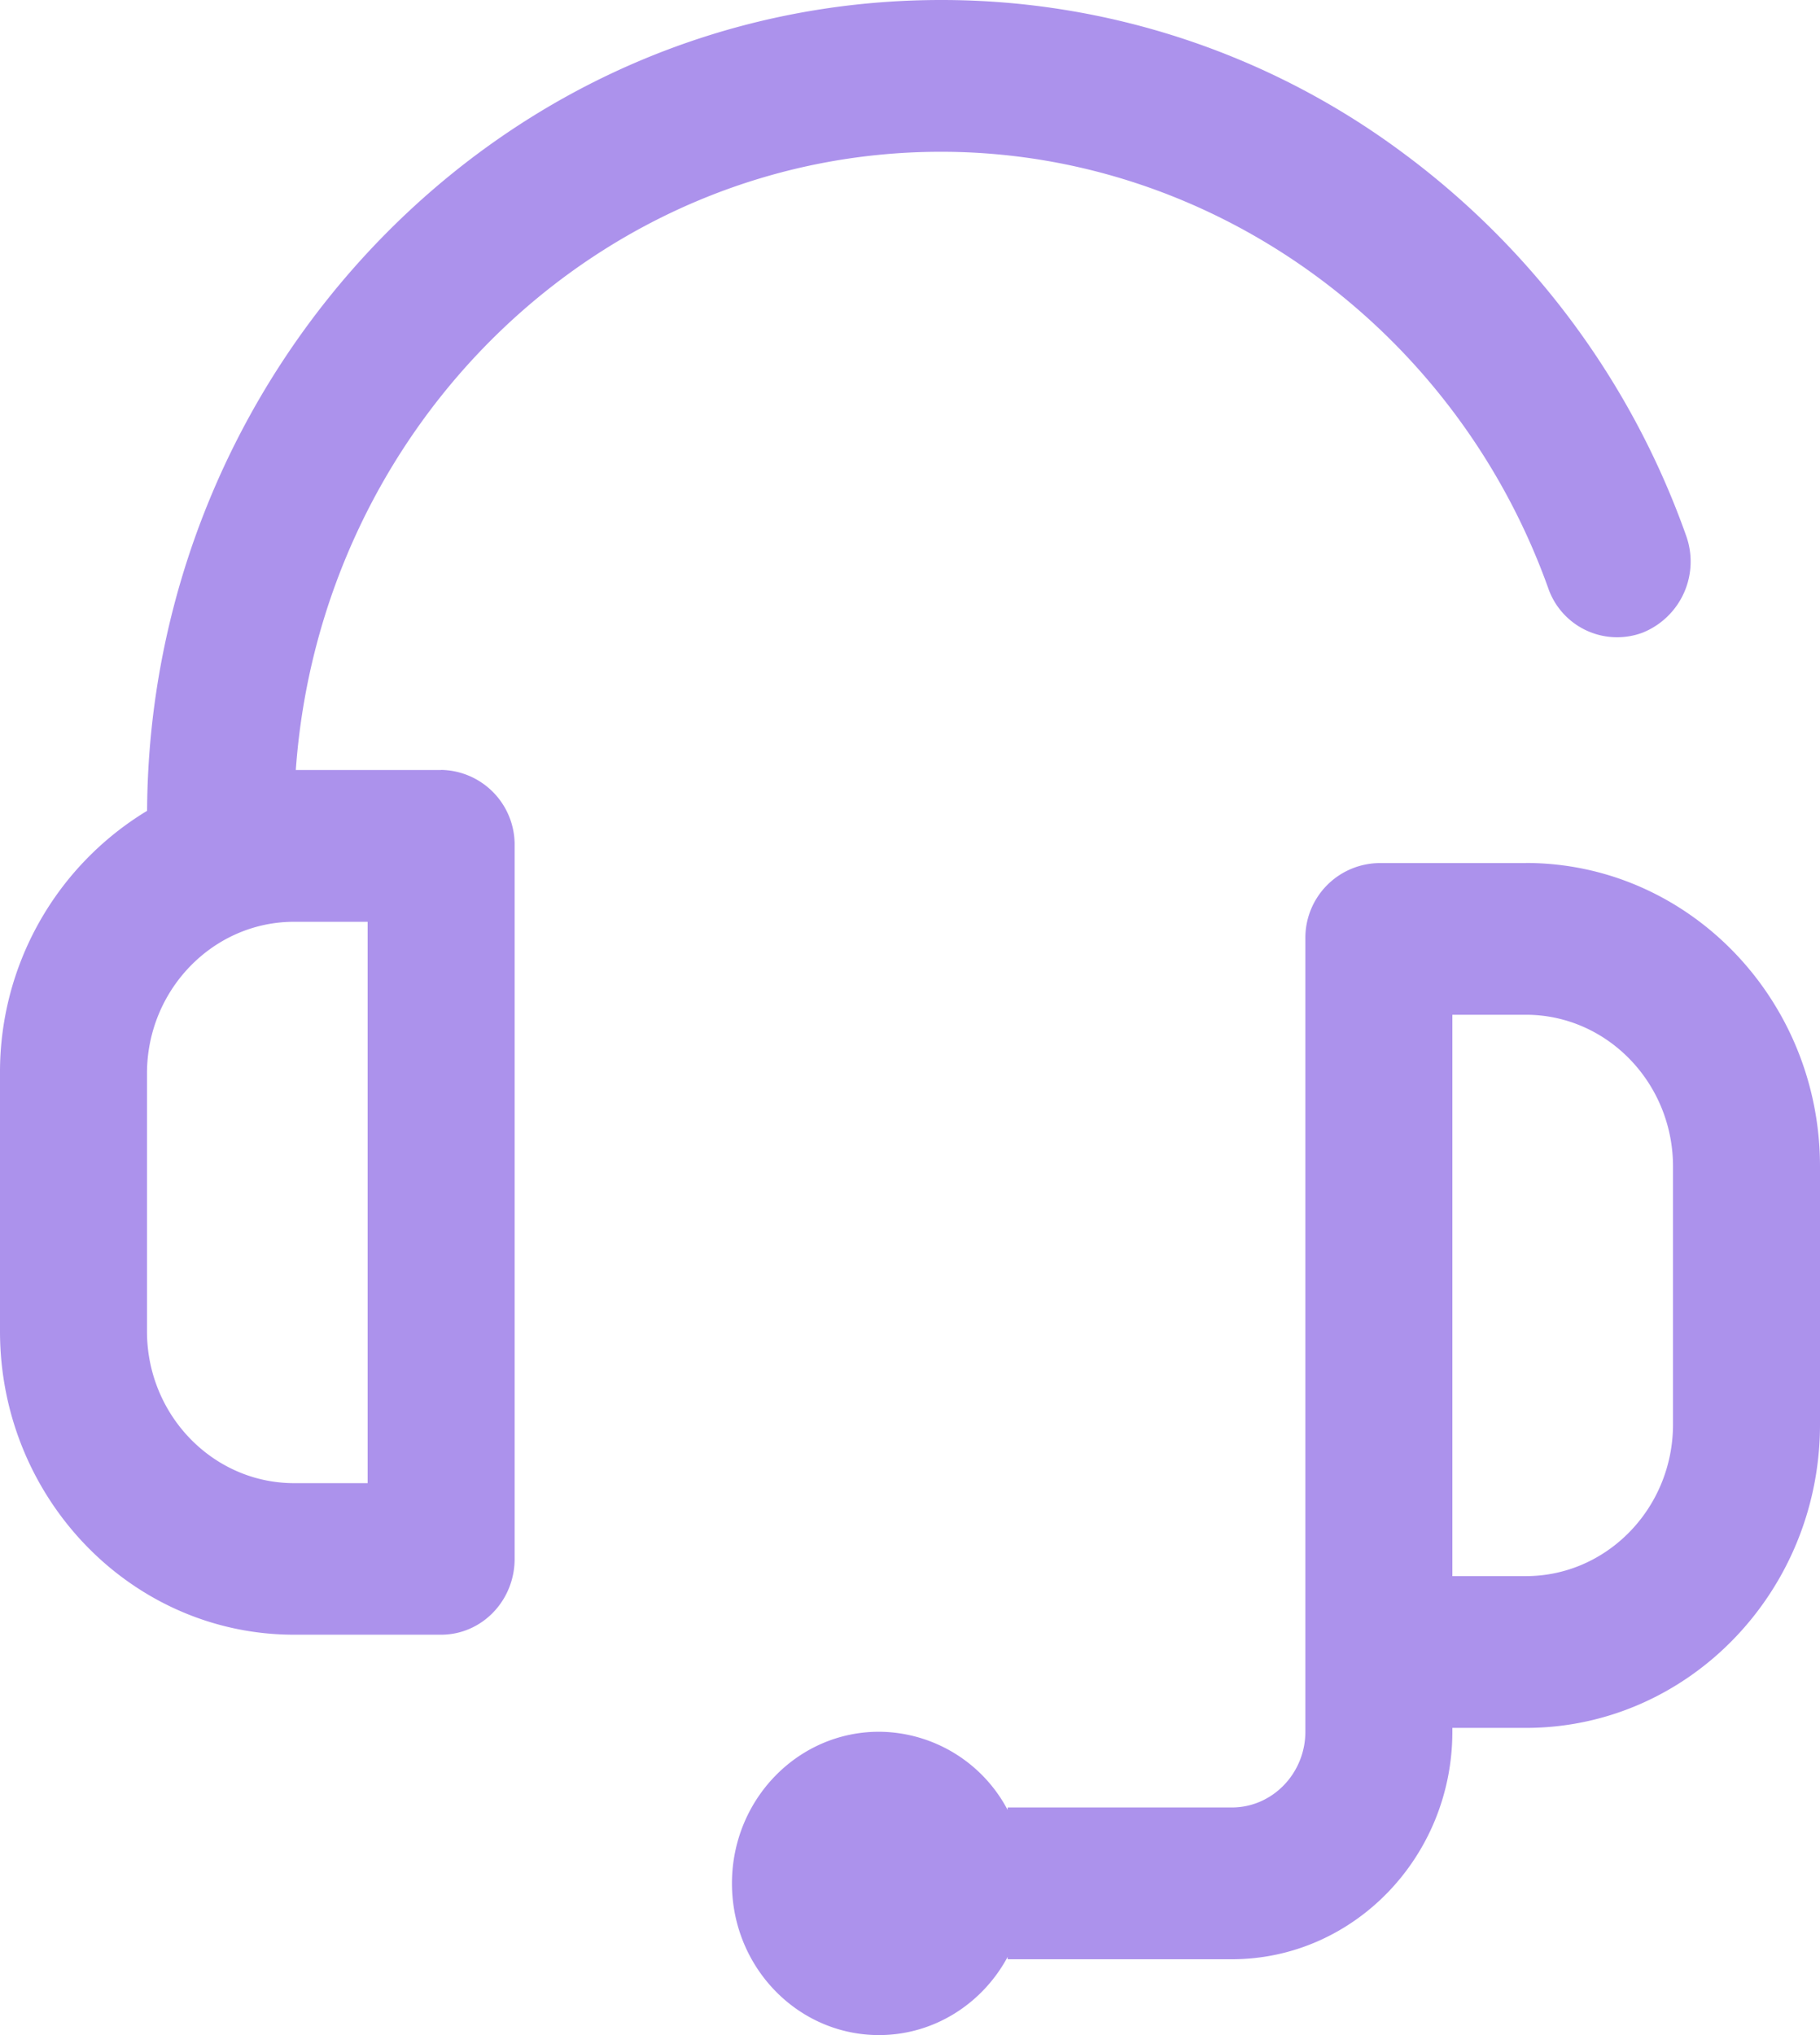 <svg xmlns="http://www.w3.org/2000/svg" width="17" height="19" viewBox="0 0 17 19">
    <path fill="#AC92EC" fill-rule="nonzero" d="M14.253 8.058H12.88a.698.698 0 0 0-.687.708v7.401c0 .39-.308.708-.687.708H9.412v.023a1.367 1.367 0 0 0-1.202-.73c-.758 0-1.373.633-1.373 1.416 0 .782.615 1.416 1.373 1.416.517 0 .968-.295 1.202-.73v.022h2.094c1.136 0 2.06-.953 2.06-2.125v-.035h.687c1.515 0 2.747-1.271 2.747-2.833V10.89c0-1.562-1.232-2.833-2.747-2.833zm1.374 5.24c0 .782-.617 1.417-1.374 1.417h-.687V9.474h.687c.757 0 1.374.636 1.374 1.417v2.408zM4.12 7.189H2.763c.23-3.222 2.845-5.772 6.027-5.772 2.518 0 4.796 1.636 5.67 4.07a.681.681 0 0 0 .882.42.715.715 0 0 0 .406-.91 7.606 7.606 0 0 0-2.674-3.592A7.216 7.216 0 0 0 8.79 0C6.809 0 4.946.796 3.546 2.24A7.717 7.717 0 0 0 1.374 7.57 2.85 2.85 0 0 0 0 10.021v2.408c0 1.562 1.232 2.833 2.747 2.833H4.12c.38 0 .687-.317.687-.708V7.897a.698.698 0 0 0-.687-.709zm-.686 6.658h-.687c-.757 0-1.374-.636-1.374-1.417v-2.408c0-.78.617-1.416 1.374-1.416h.687v5.24z"/>
</svg>

